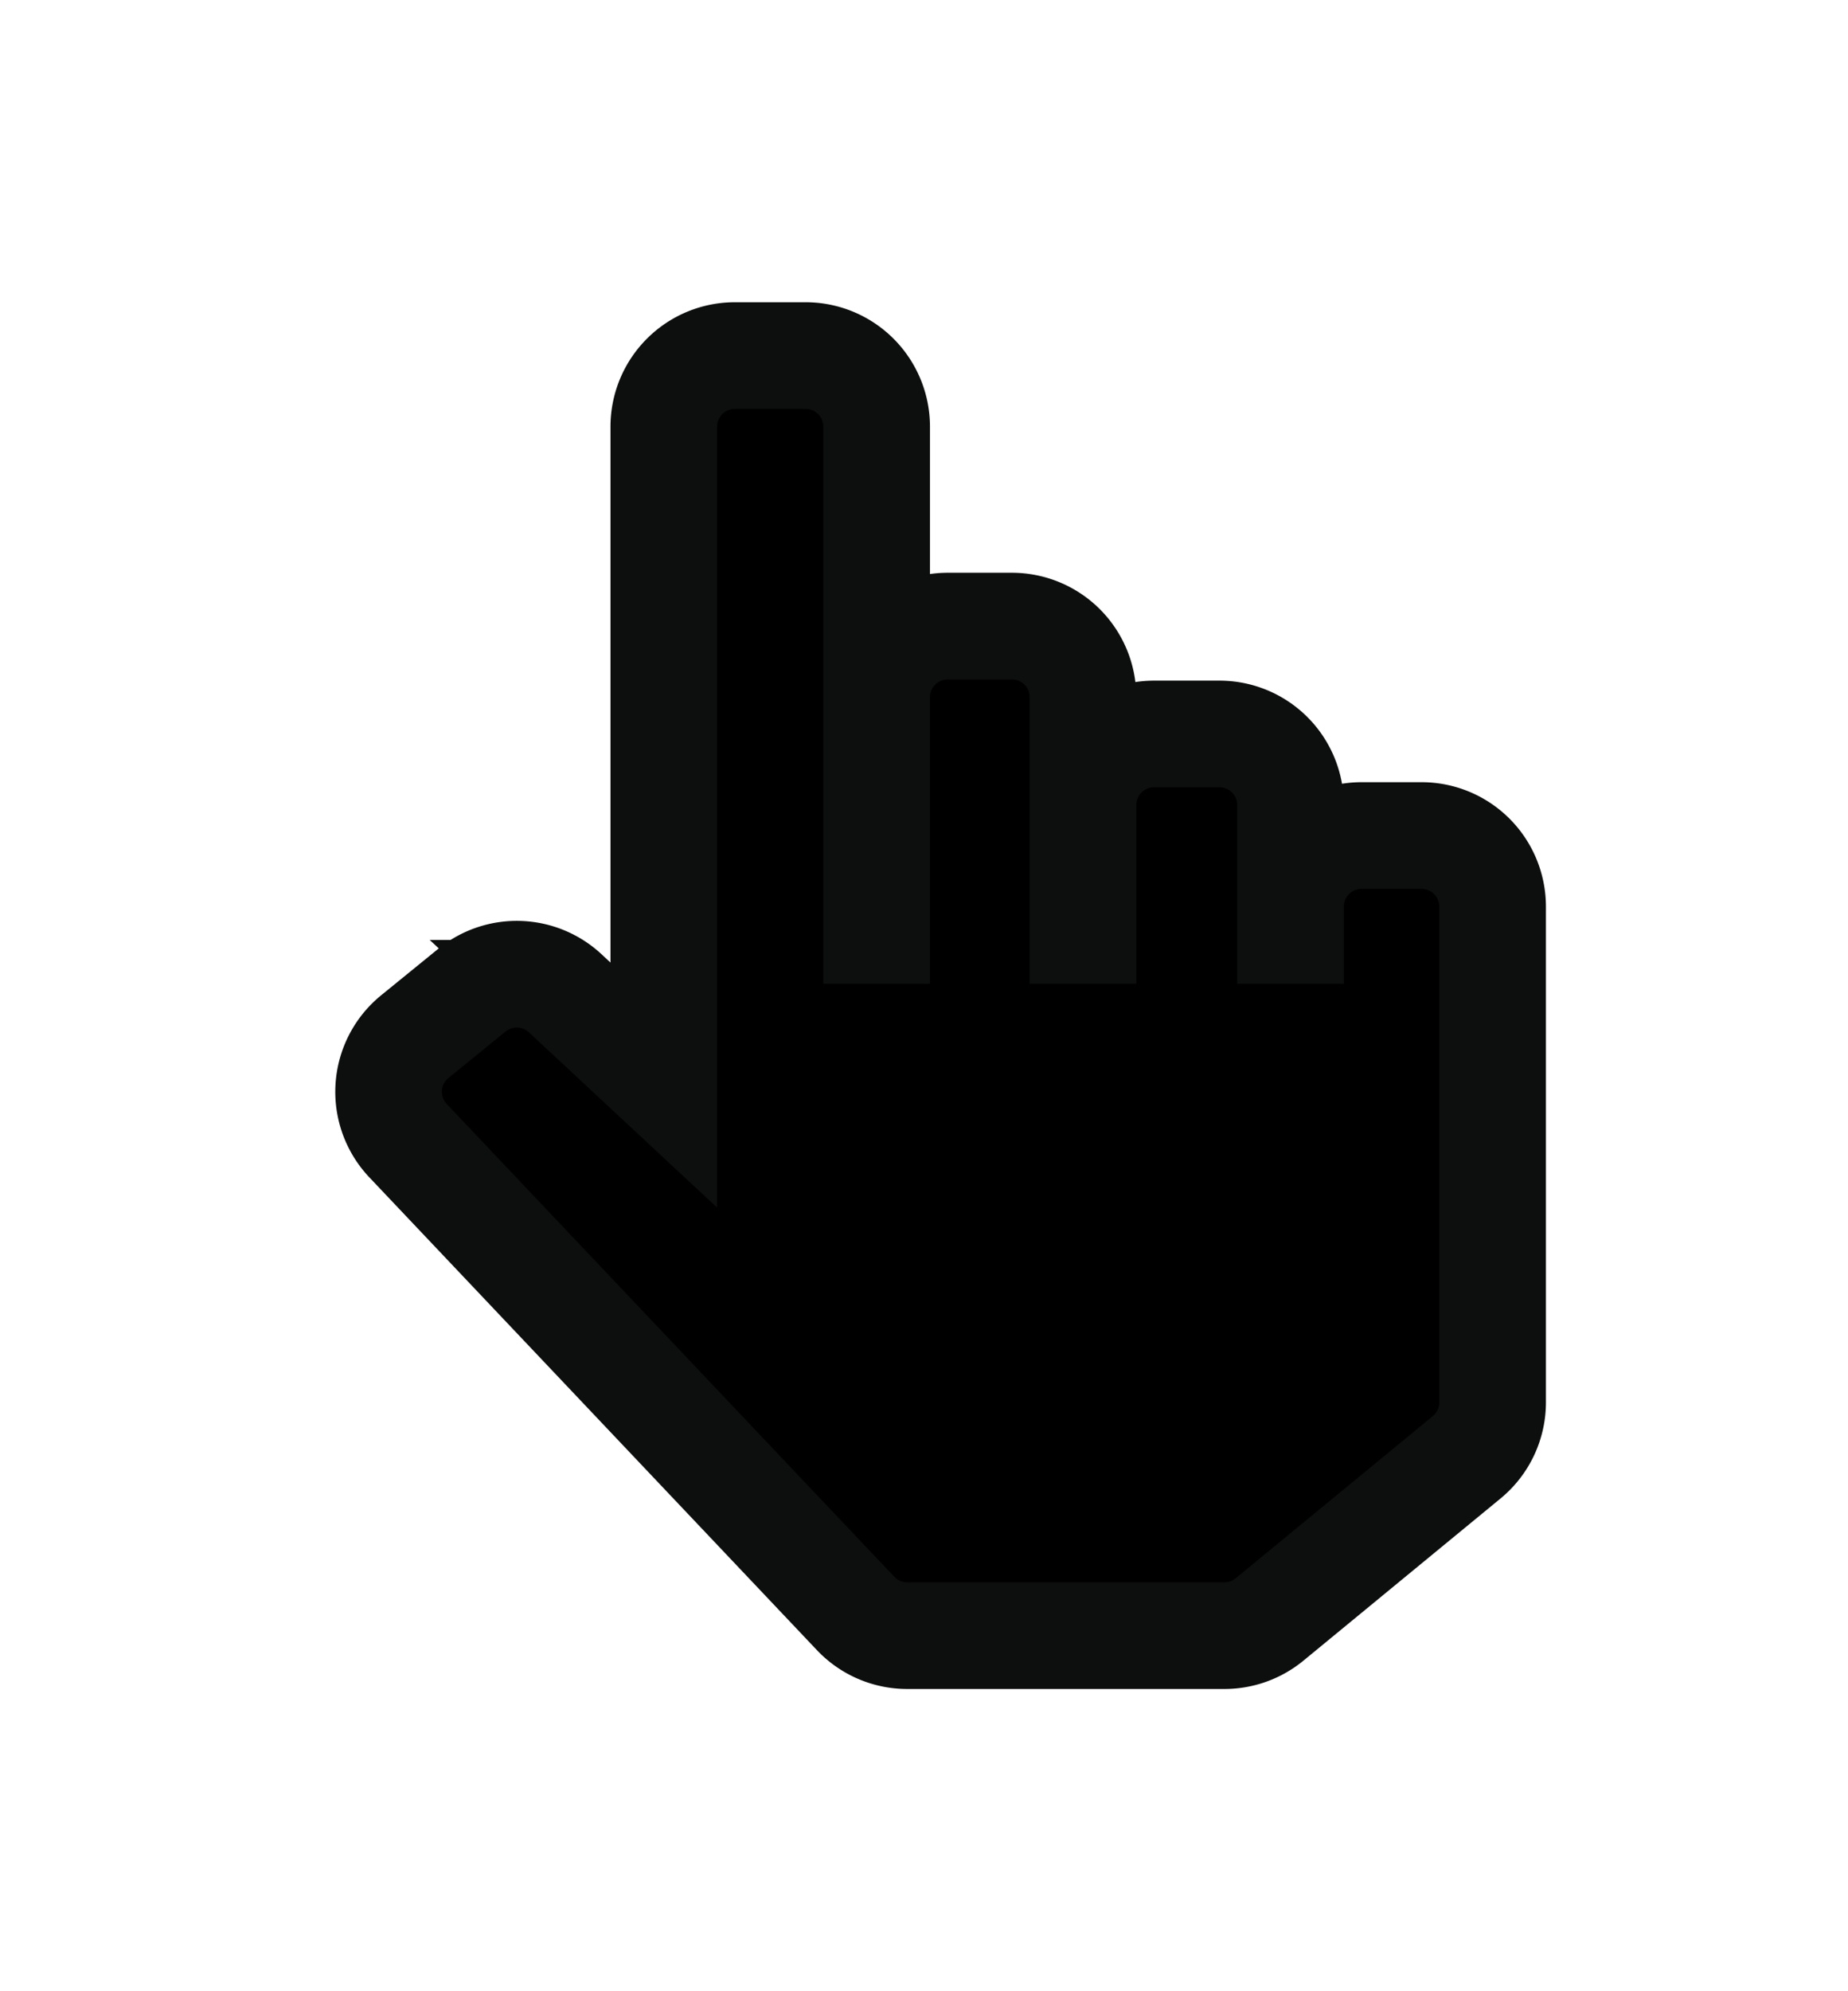 <svg viewBox="0 0 26 28" fill="currentColor" xmlns="http://www.w3.org/2000/svg"><g filter="url(#a)" fill-rule="evenodd" clip-rule="evenodd"><path d="M12.334 4a1 1 0 0 0-1-1h-.995a1 1 0 0 0-1 1v9.258l-1.387-1.291a1 1 0 0 0-1.312-.044l-.804.654a1 1 0 0 0-.095 1.463l6.297 6.648a1 1 0 0 0 .726.312h4.462a1 1 0 0 0 .635-.227l2.774-2.281a1 1 0 0 0 .365-.773v-6.97a1 1 0 0 0-1-1h-.843a1 1 0 0 0-1 1v1.085-2.513a1 1 0 0 0-1-1h-.92a1 1 0 0 0-1 1v2.513-4.03a1 1 0 0 0-1-1h-.903a1 1 0 0 0-1 1v4.03V4Z" fill="#fff"/><path d="M12.334 4a1 1 0 0 0-1-1h-.995a1 1 0 0 0-1 1v9.258l-1.387-1.291a1 1 0 0 0-1.312-.044l-.804.654a1 1 0 0 0-.095 1.463l6.297 6.648a1 1 0 0 0 .726.312h4.462a1 1 0 0 0 .635-.227l2.774-2.281a1 1 0 0 0 .365-.773v-6.97a1 1 0 0 0-1-1h-.843a1 1 0 0 0-1 1v1.085-2.513a1 1 0 0 0-1-1h-.92a1 1 0 0 0-1 1v2.513-4.03a1 1 0 0 0-1-1h-.903a1 1 0 0 0-1 1v4.03V4Z" stroke="#0D0E0E" stroke-width="1.5" stroke-linecap="square"/></g><defs><filter id="a" x=".717" y=".25" width="25.033" height="27.5" filterUnits="userSpaceOnUse" color-interpolation-filters="sRGB"><feFlood flood-opacity="0" result="BackgroundImageFix"/><feColorMatrix in="SourceAlpha" values="0 0 0 0 0 0 0 0 0 0 0 0 0 0 0 0 0 0 127 0" result="hardAlpha"/><feOffset dy="2"/><feGaussianBlur stdDeviation="2"/><feColorMatrix values="0 0 0 0 0 0 0 0 0 0 0 0 0 0 0 0 0 0 0.3 0"/><feBlend in2="BackgroundImageFix" result="effect1_dropShadow_605_22138"/><feBlend in="SourceGraphic" in2="effect1_dropShadow_605_22138" result="shape"/></filter></defs></svg>